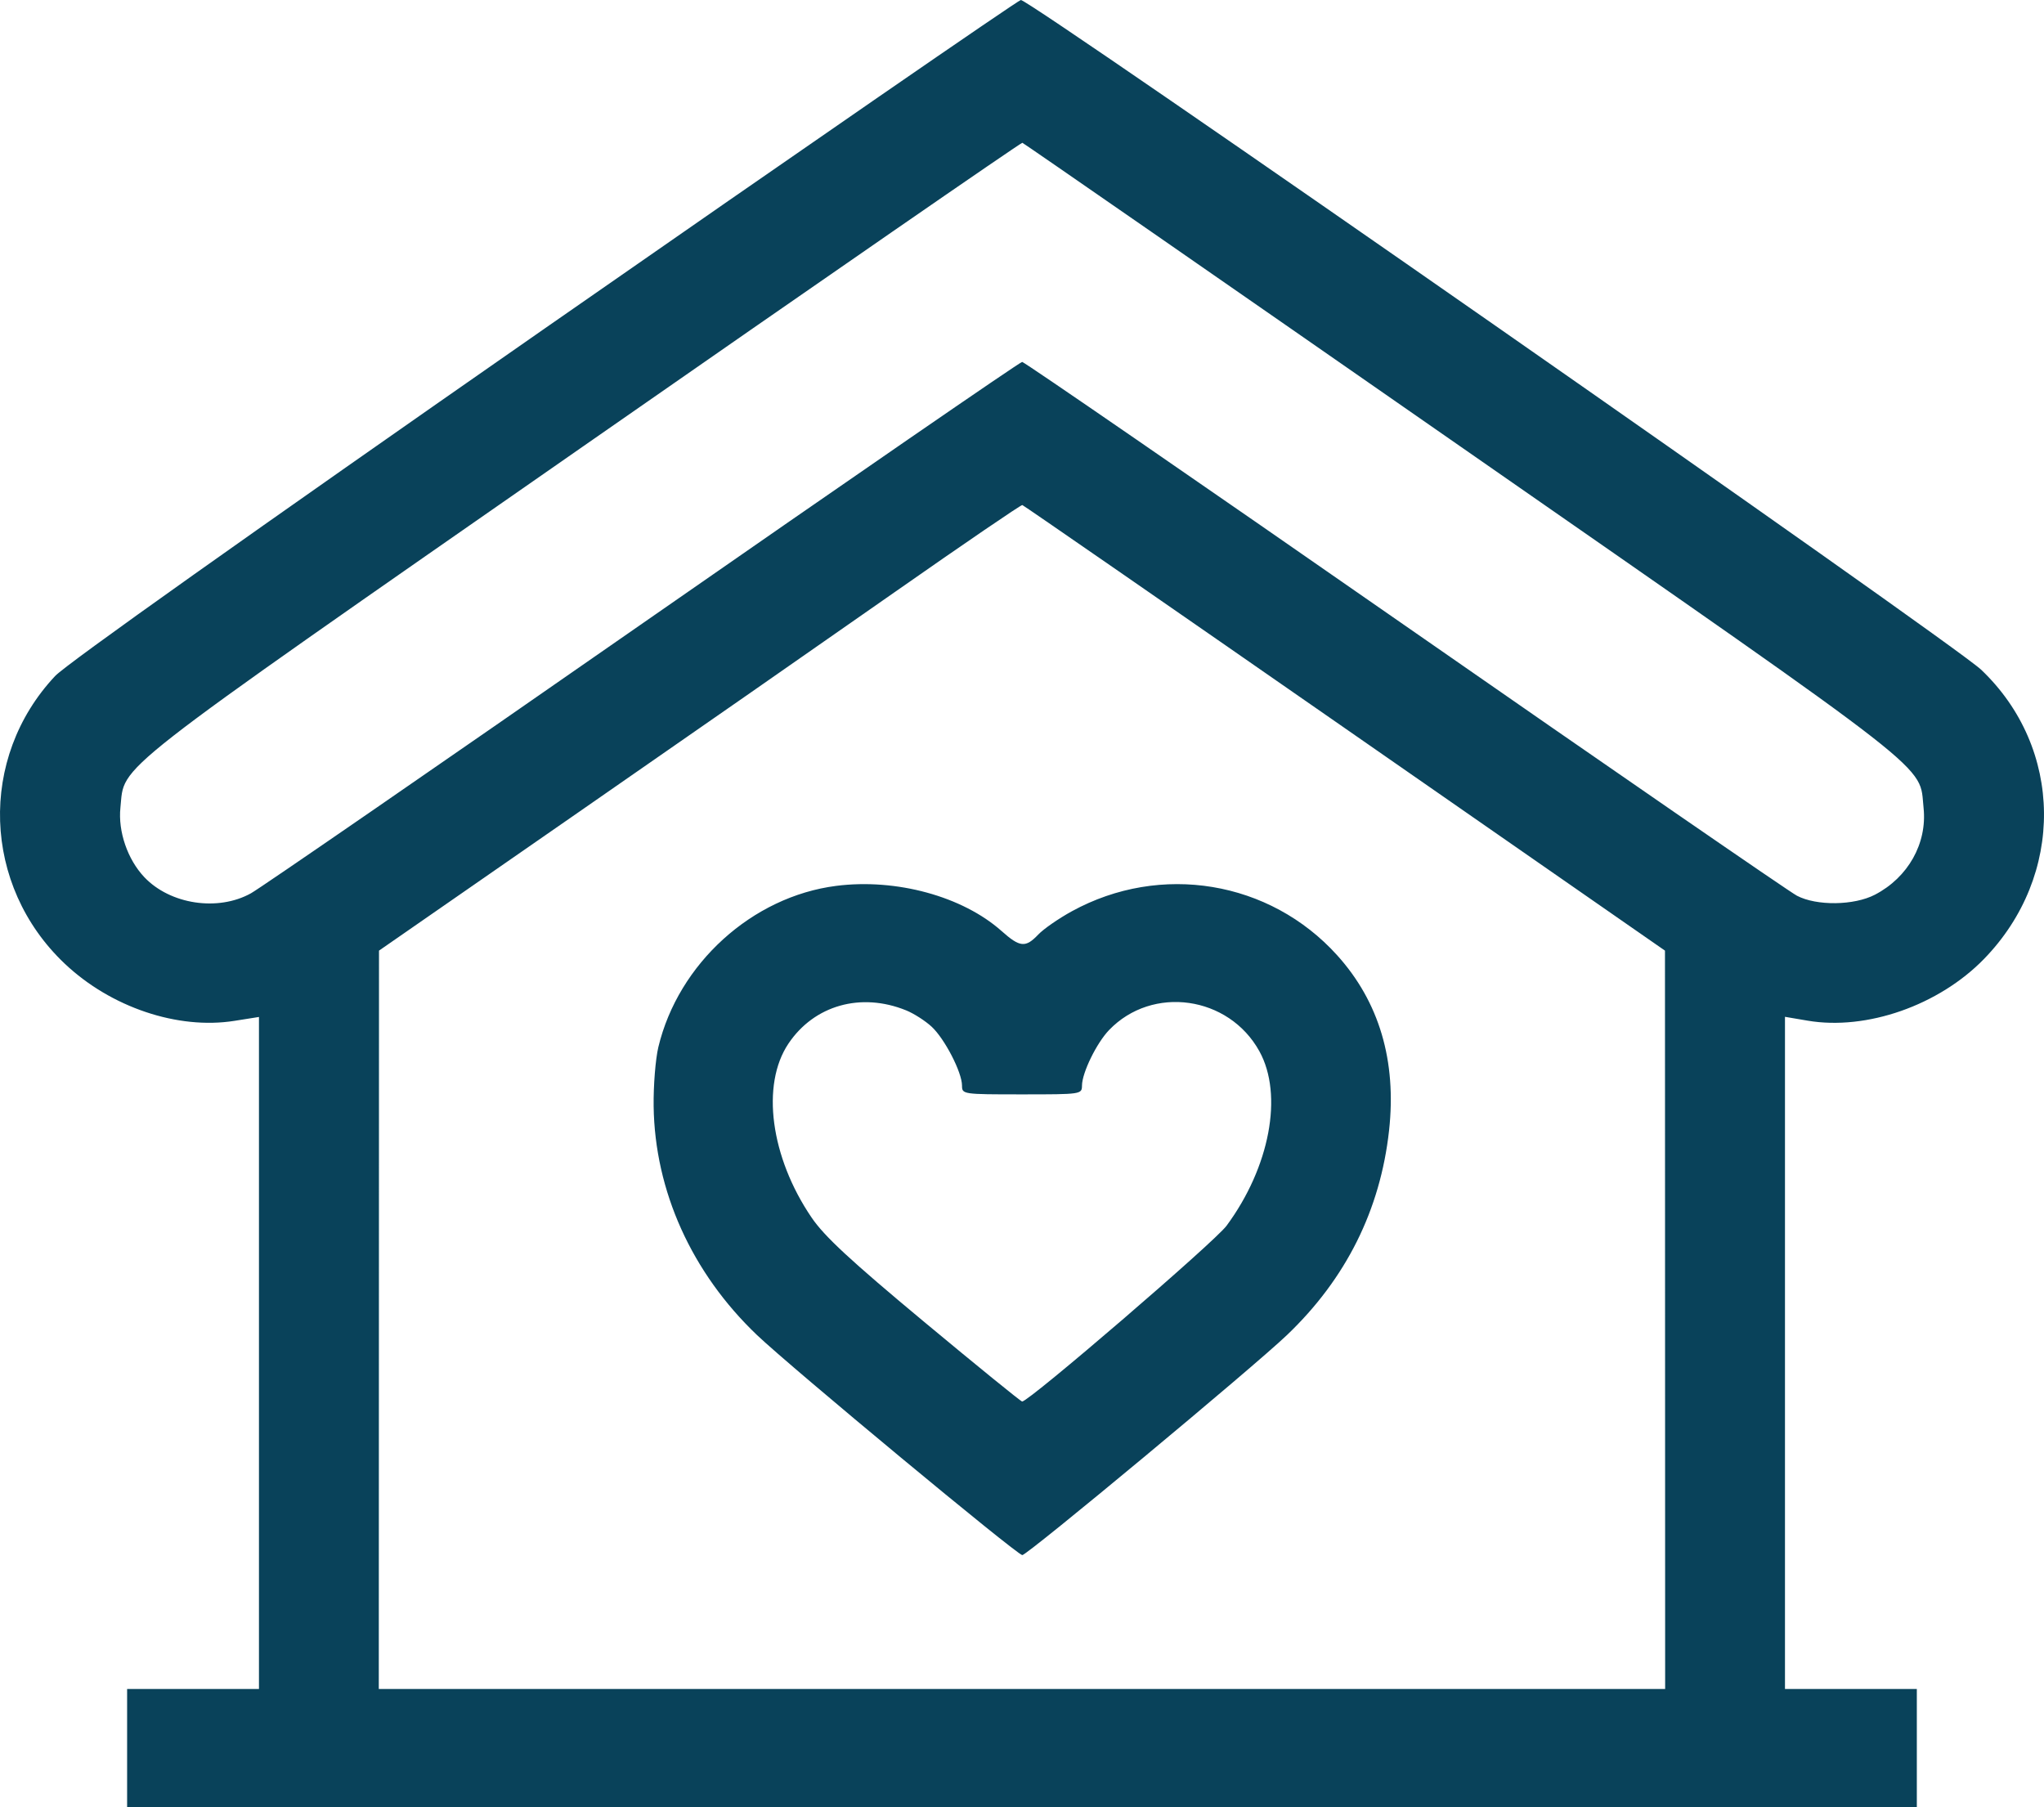 <svg width="69" height="61" viewBox="0 0 69 61" fill="none" xmlns="http://www.w3.org/2000/svg">
<path fill-rule="evenodd" clip-rule="evenodd" d="M18.384 11.091C8.443 18.013 2.243 22.413 1.863 22.817C-0.741 25.587 -0.598 29.895 2.184 32.528C3.74 34.001 6.001 34.763 7.915 34.459L8.742 34.328V45.67V57.012H6.516H4.291V59.006V61H34.499H64.707V59.006V57.012H62.481H60.256V45.667V34.323L61.022 34.453C63.01 34.79 65.447 33.938 66.973 32.372C69.712 29.559 69.67 25.257 66.877 22.605C65.943 21.718 34.766 -0.023 34.461 1.76029e-05C34.371 0.007 27.136 4.998 18.384 11.091ZM49.389 15.133C65.606 26.414 64.776 25.766 64.935 27.275C65.059 28.468 64.413 29.619 63.291 30.202C62.586 30.567 61.327 30.584 60.661 30.236C60.401 30.1 54.439 25.99 47.411 21.103C40.383 16.216 34.576 12.217 34.505 12.217C34.435 12.217 28.685 16.177 21.728 21.016C14.771 25.856 8.806 29.967 8.472 30.153C7.356 30.774 5.744 30.53 4.871 29.608C4.306 29.011 3.981 28.064 4.065 27.262C4.221 25.77 3.476 26.351 19.665 15.081C27.787 9.426 34.468 4.809 34.512 4.82C34.556 4.831 41.25 9.471 49.389 15.133ZM45.398 24.579L56.205 32.089L56.208 44.551L56.211 57.012H34.499H12.787L12.791 44.551L12.794 32.089L19.406 27.503C23.043 24.981 27.911 21.592 30.225 19.972C32.539 18.353 34.467 17.037 34.511 17.048C34.555 17.059 39.454 20.448 45.398 24.579ZM28.228 29.903C25.393 30.264 22.9 32.524 22.224 35.346C22.128 35.748 22.056 36.645 22.065 37.34C22.103 40.201 23.351 42.965 25.553 45.064C26.701 46.158 34.338 52.493 34.51 52.493C34.681 52.493 42.294 46.164 43.445 45.065C45.437 43.164 46.595 40.843 46.891 38.161C47.15 35.811 46.558 33.814 45.135 32.241C42.862 29.727 39.181 29.118 36.185 30.759C35.74 31.003 35.228 31.357 35.049 31.546C34.619 31.998 34.431 31.98 33.812 31.429C32.496 30.257 30.255 29.644 28.228 29.903ZM30.588 34.105C30.848 34.21 31.235 34.458 31.448 34.655C31.888 35.061 32.473 36.193 32.475 36.642C32.476 36.938 32.492 36.941 34.499 36.941C36.506 36.941 36.522 36.938 36.525 36.642C36.529 36.209 37.019 35.207 37.44 34.769C38.902 33.249 41.48 33.613 42.514 35.486C43.326 36.957 42.866 39.398 41.404 41.377C41.001 41.922 34.736 47.309 34.505 47.309C34.463 47.309 32.972 46.097 31.193 44.617C28.704 42.545 27.829 41.734 27.397 41.099C26.009 39.06 25.684 36.615 26.616 35.227C27.486 33.931 29.063 33.486 30.588 34.105Z" fill="#09425A"/>
</svg>
